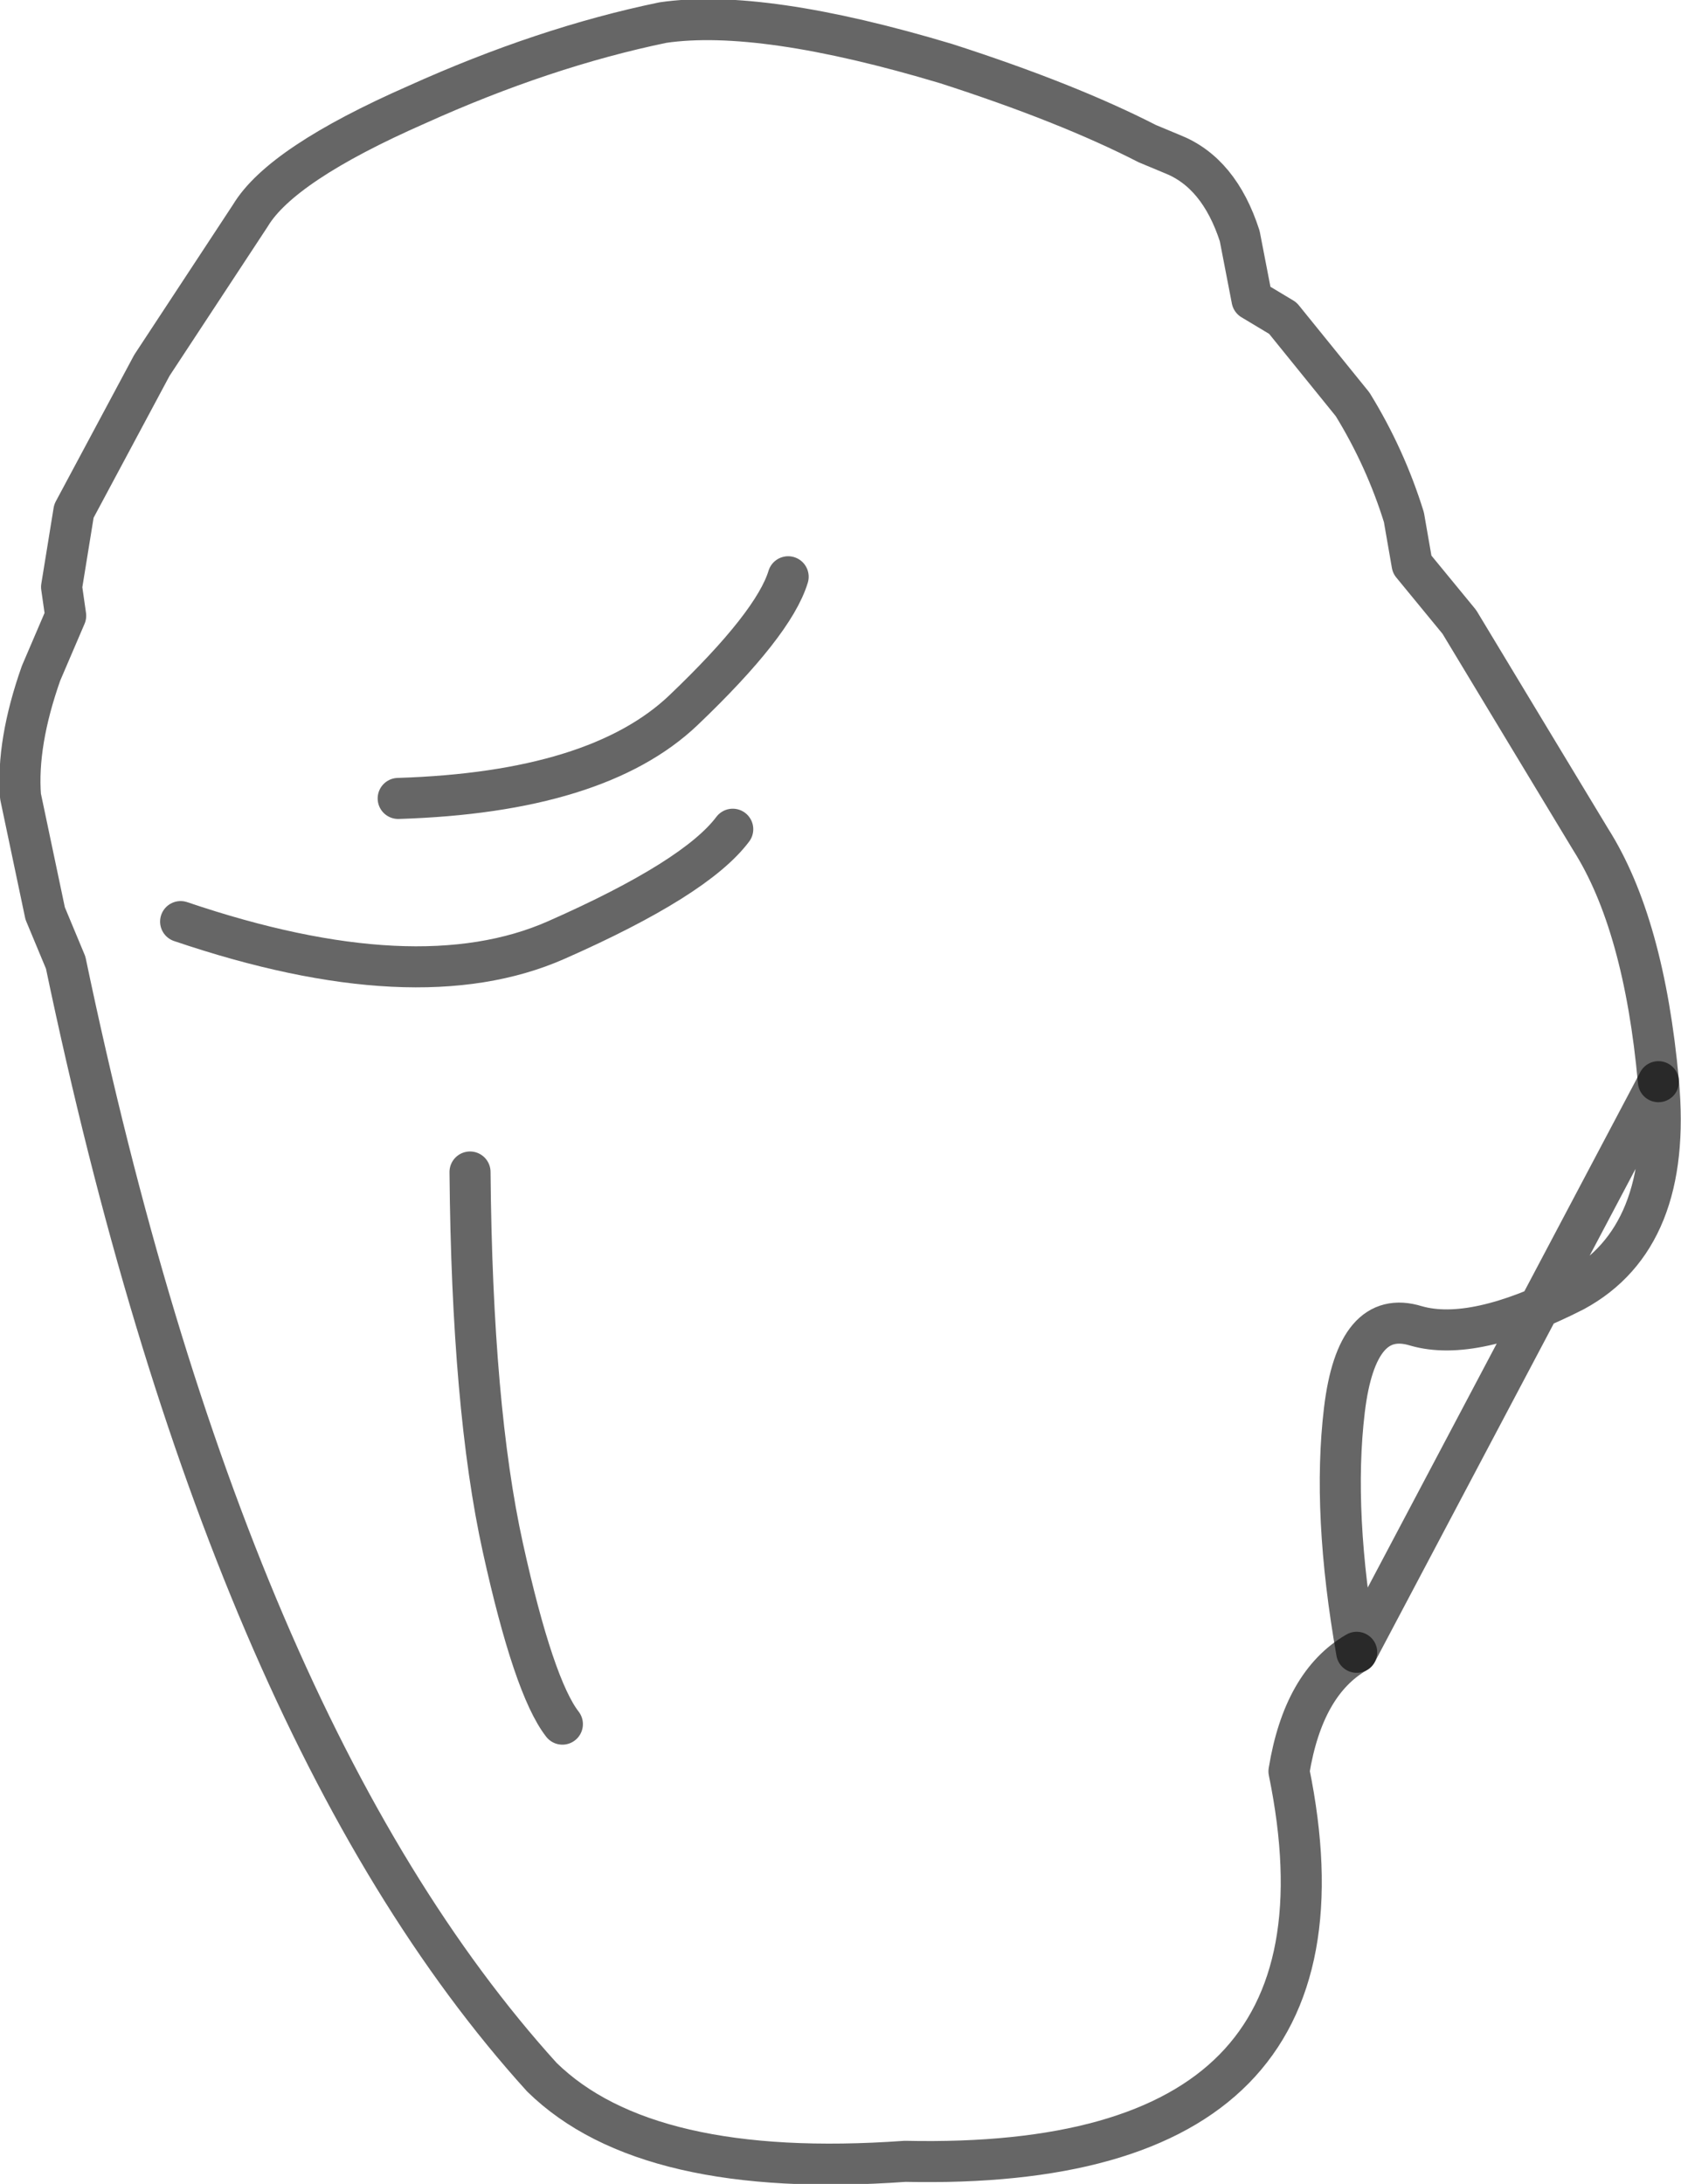<?xml version="1.0" encoding="UTF-8" standalone="no"?>
<svg xmlns:xlink="http://www.w3.org/1999/xlink" height="53.2px" width="40.95px" xmlns="http://www.w3.org/2000/svg">
  <g transform="matrix(1.0, 0.0, 0.0, 1.0, 22.1, 20.45)">
    <path d="M10.95 19.8 Q9.65 20.55 9.3 22.7 11.3 32.45 -0.05 32.2 -6.35 32.65 -8.9 30.15 -16.6 21.65 -20.5 3.0 L-21.0 1.8 -21.6 -1.05 Q-21.7 -2.35 -21.1 -4.05 L-20.5 -5.45 -20.6 -6.15 -20.3 -8.0 -18.4 -11.55 -16.0 -15.2 Q-15.25 -16.45 -11.95 -17.9 -8.85 -19.3 -5.95 -19.9 -3.55 -20.25 0.95 -18.9 3.9 -17.95 5.85 -16.95 L6.45 -16.7 Q7.6 -16.25 8.1 -14.7 L8.4 -13.15 9.15 -12.7 10.85 -10.6 Q11.65 -9.3 12.1 -7.85 L12.3 -6.7 13.45 -5.3 15.2 -2.4 16.65 0.0 Q17.95 2.05 18.3 5.9 18.65 9.7 16.25 11.0 13.8 12.25 12.4 11.85 10.95 11.4 10.65 13.9 10.35 16.4 10.95 19.8" fill="#ffffff" fill-opacity="0.0" fill-rule="evenodd" stroke="none"/>
    <path d="M18.3 5.9 Q17.95 2.05 16.65 0.0 L15.2 -2.4 13.45 -5.3 12.3 -6.7 12.1 -7.85 Q11.65 -9.3 10.85 -10.6 L9.15 -12.7 8.4 -13.15 8.1 -14.7 Q7.6 -16.25 6.45 -16.7 L5.85 -16.95 Q3.9 -17.95 0.95 -18.9 -3.55 -20.25 -5.95 -19.9 -8.85 -19.3 -11.95 -17.9 -15.25 -16.45 -16.0 -15.2 L-18.4 -11.55 -20.3 -8.0 -20.6 -6.15 -20.5 -5.45 -21.1 -4.05 Q-21.7 -2.35 -21.6 -1.05 L-21.0 1.8 -20.5 3.0 Q-16.6 21.65 -8.9 30.15 -6.35 32.65 -0.05 32.2 11.3 32.45 9.3 22.7 9.65 20.55 10.95 19.8" fill="none" stroke="#000000" stroke-linecap="round" stroke-linejoin="round" stroke-opacity="0.6" stroke-width="1.0"/>
    <path d="M10.95 19.8 Q10.35 16.4 10.65 13.9 10.95 11.4 12.4 11.85 13.8 12.25 16.25 11.0 18.65 9.7 18.3 5.9 Z" fill="none" stroke="#000000" stroke-linecap="round" stroke-linejoin="round" stroke-opacity="0.6" stroke-width="1.0"/>
    <path d="M-12.4 -1.0 Q-7.55 -1.15 -5.45 -3.15 -3.25 -5.25 -2.9 -6.4 M-17.7 2.0 Q-11.95 3.95 -8.55 2.45 -5.15 0.95 -4.25 -0.25 M-10.65 8.1 Q-10.6 13.85 -9.85 17.25 -9.1 20.65 -8.4 21.55" fill="none" stroke="#000000" stroke-linecap="round" stroke-linejoin="round" stroke-opacity="0.6" stroke-width="1.0"/>
  </g>
</svg>
